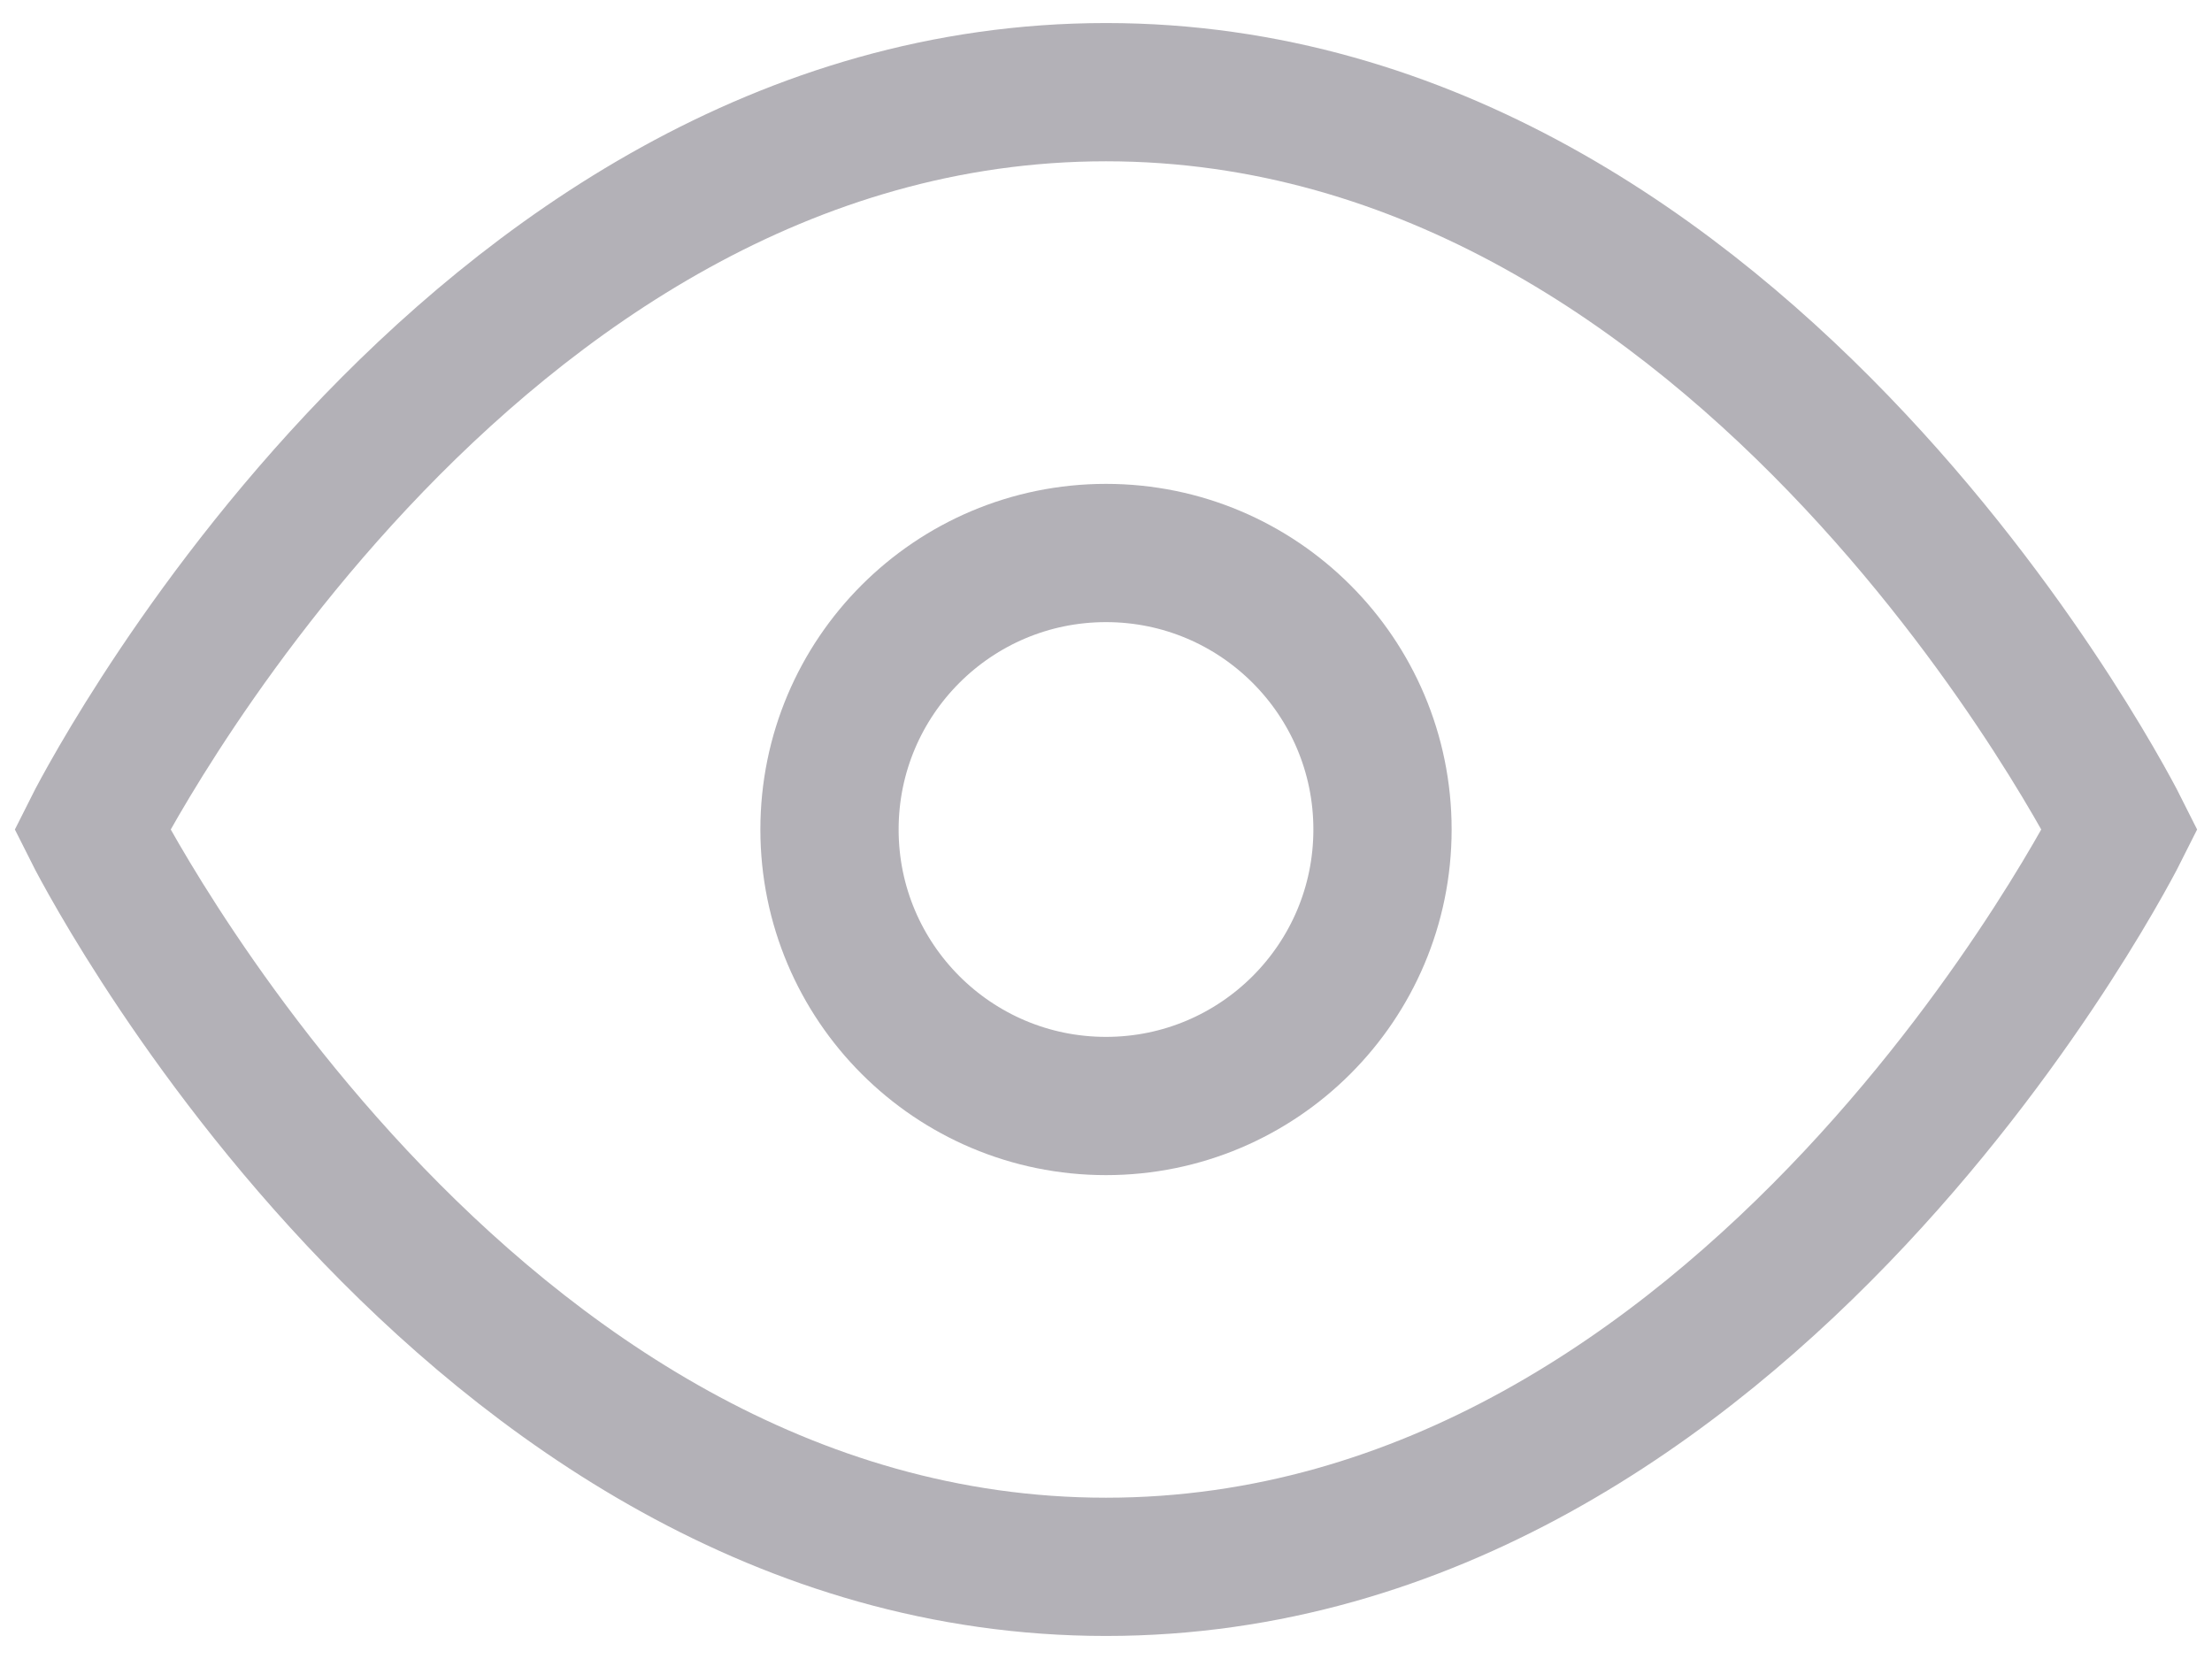 <svg width="48" height="36" viewBox="0 0 48 36" fill="none" xmlns="http://www.w3.org/2000/svg">
<g id="eye (2)">
<path id="Path" fill-rule="evenodd" clip-rule="evenodd" d="M2 18C2 18 10 2 24 2C38 2 46 18 46 18C46 18 38 34 24 34C10 34 2 18 2 18Z" stroke="#B3B1B7" stroke-width="3" stroke-linecap="round"/>
<circle id="Oval" cx="24" cy="18" r="6" stroke="#B3B1B7" stroke-width="3" stroke-linecap="round"/>
</g>
</svg>
